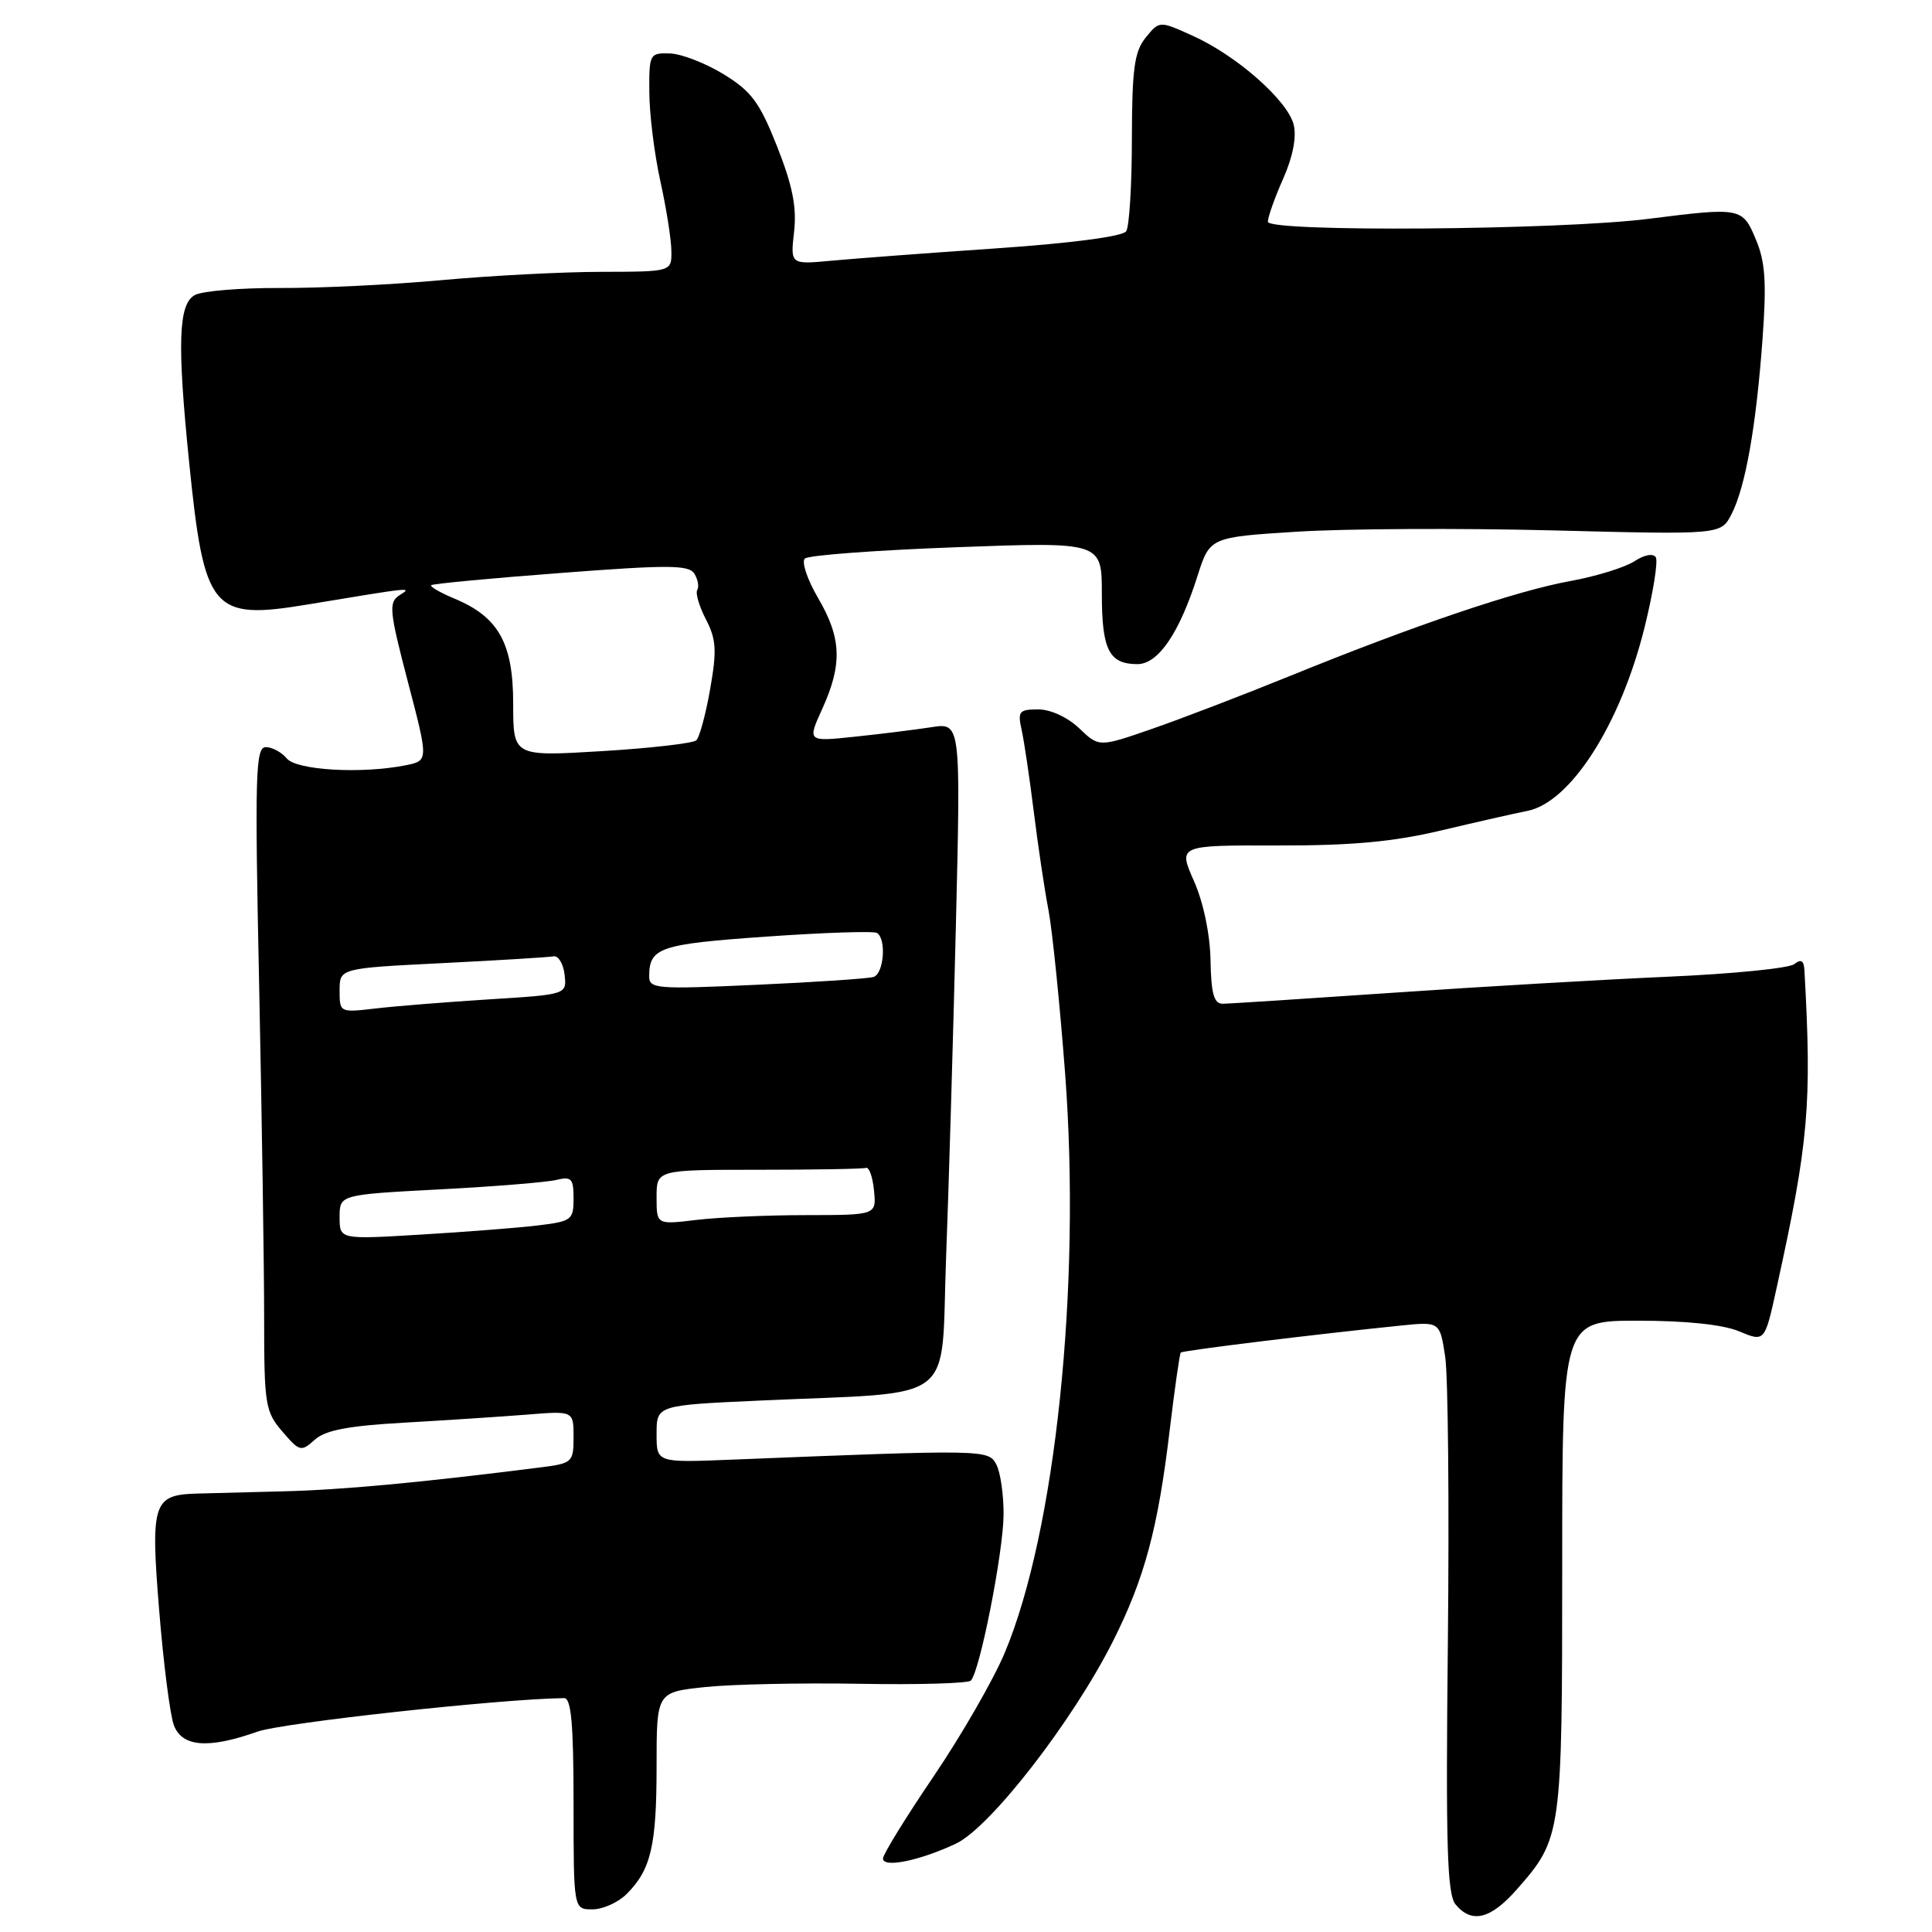 <?xml version="1.0" encoding="UTF-8" standalone="no"?>
<!DOCTYPE svg PUBLIC "-//W3C//DTD SVG 1.1//EN" "http://www.w3.org/Graphics/SVG/1.1/DTD/svg11.dtd" >
<svg xmlns="http://www.w3.org/2000/svg" xmlns:xlink="http://www.w3.org/1999/xlink" version="1.1" viewBox="0 0 256 256">
 <g >
 <path fill="currentColor"
d=" M 201.02 250.32 C 206.93 243.59 207.00 243.12 207.00 207.53 C 207.00 175.00 207.00 175.00 217.03 175.00 C 223.42 175.00 228.29 175.51 230.45 176.41 C 233.84 177.83 233.84 177.83 235.41 170.66 C 239.66 151.35 240.09 146.37 239.10 128.63 C 239.03 127.27 238.66 127.03 237.75 127.75 C 237.06 128.30 229.53 129.05 221.00 129.42 C 212.47 129.80 196.05 130.75 184.50 131.55 C 172.95 132.34 162.82 133.00 162.00 133.00 C 160.85 133.00 160.48 131.64 160.40 127.22 C 160.33 123.75 159.46 119.57 158.20 116.73 C 156.11 112.00 156.11 112.00 169.31 112.03 C 179.15 112.05 184.66 111.54 191.00 110.03 C 195.68 108.92 200.78 107.76 202.34 107.46 C 208.09 106.36 214.72 96.00 217.91 83.14 C 219.05 78.55 219.72 74.36 219.40 73.84 C 219.06 73.29 217.87 73.51 216.55 74.38 C 215.30 75.19 211.49 76.37 208.08 76.99 C 200.96 78.28 187.55 82.81 171.00 89.54 C 164.68 92.11 156.38 95.29 152.56 96.61 C 145.62 99.01 145.62 99.01 143.01 96.51 C 141.48 95.05 139.22 94.00 137.58 94.00 C 135.03 94.00 134.82 94.26 135.38 96.75 C 135.71 98.26 136.43 103.12 136.98 107.55 C 137.53 111.98 138.40 117.85 138.93 120.60 C 139.45 123.36 140.44 133.13 141.14 142.33 C 143.26 170.46 139.87 202.96 133.13 219.01 C 131.63 222.59 127.38 229.96 123.70 235.39 C 120.01 240.83 117.00 245.72 117.00 246.26 C 117.00 247.55 121.84 246.56 126.67 244.29 C 131.21 242.15 142.12 228.09 147.46 217.50 C 151.67 209.14 153.45 202.51 155.01 189.34 C 155.66 183.93 156.31 179.37 156.46 179.22 C 156.72 178.95 174.18 176.81 185.65 175.64 C 190.79 175.12 190.79 175.12 191.50 179.81 C 191.88 182.39 192.04 199.39 191.85 217.60 C 191.56 244.57 191.75 251.00 192.87 252.35 C 195.02 254.93 197.52 254.31 201.02 250.32 Z  M 83.04 250.96 C 86.26 247.74 87.00 244.57 87.00 234.05 C 87.00 224.23 87.00 224.23 93.38 223.55 C 96.89 223.17 106.10 222.98 113.86 223.11 C 121.62 223.25 128.27 223.06 128.64 222.69 C 129.83 221.50 132.95 205.66 132.98 200.68 C 132.99 198.04 132.56 195.04 132.01 194.03 C 130.97 192.07 130.48 192.06 96.75 193.42 C 87.00 193.81 87.00 193.81 87.00 190.01 C 87.00 186.20 87.00 186.20 100.75 185.58 C 127.27 184.37 124.62 186.40 125.36 166.70 C 125.72 157.24 126.30 137.41 126.66 122.62 C 127.31 95.75 127.31 95.75 123.40 96.36 C 121.26 96.69 116.68 97.26 113.24 97.62 C 106.97 98.28 106.97 98.28 108.97 93.89 C 111.64 88.00 111.50 84.53 108.40 79.24 C 106.97 76.80 106.18 74.44 106.65 74.01 C 107.12 73.57 116.16 72.90 126.75 72.51 C 146.00 71.80 146.00 71.80 146.00 78.70 C 146.00 86.11 146.96 88.00 150.71 88.00 C 153.47 88.00 156.26 83.91 158.67 76.34 C 160.31 71.18 160.31 71.18 171.90 70.45 C 178.28 70.05 193.52 69.97 205.76 70.28 C 228.03 70.85 228.03 70.85 229.42 68.16 C 231.27 64.58 232.69 56.59 233.54 44.99 C 234.09 37.44 233.92 34.73 232.67 31.75 C 230.89 27.48 230.70 27.45 218.41 29.00 C 206.65 30.49 168.00 30.78 168.00 29.38 C 168.00 28.76 168.91 26.19 170.03 23.67 C 171.32 20.76 171.82 18.14 171.42 16.52 C 170.61 13.31 163.89 7.38 158.06 4.75 C 153.63 2.74 153.63 2.74 151.81 4.98 C 150.31 6.84 150.00 9.11 149.98 18.36 C 149.98 24.49 149.64 30.01 149.23 30.64 C 148.79 31.33 142.03 32.22 132.00 32.91 C 122.92 33.53 113.08 34.27 110.12 34.55 C 104.73 35.05 104.73 35.05 105.22 30.70 C 105.59 27.46 105.01 24.58 102.98 19.43 C 100.65 13.55 99.57 12.09 95.87 9.83 C 93.47 8.36 90.26 7.12 88.75 7.08 C 86.08 7.00 86.00 7.16 86.04 12.25 C 86.05 15.14 86.71 20.42 87.50 24.00 C 88.29 27.58 88.95 31.74 88.96 33.25 C 89.00 36.00 89.00 36.00 79.75 36.02 C 74.66 36.02 65.10 36.52 58.50 37.12 C 51.90 37.73 42.26 38.19 37.08 38.16 C 31.90 38.14 26.84 38.55 25.83 39.09 C 23.64 40.26 23.46 45.42 25.05 61.14 C 27.06 81.03 28.04 82.21 40.81 80.09 C 54.96 77.75 54.64 77.78 52.91 78.89 C 51.48 79.82 51.59 80.96 54.05 90.36 C 56.78 100.79 56.78 100.79 53.77 101.40 C 47.92 102.57 39.31 102.07 38.00 100.50 C 37.32 99.67 36.06 99.00 35.22 99.00 C 33.85 99.00 33.75 102.54 34.34 130.66 C 34.70 148.08 35.00 167.85 35.00 174.61 C 35.00 186.14 35.15 187.06 37.41 189.68 C 39.69 192.34 39.90 192.40 41.70 190.78 C 43.10 189.51 46.14 188.93 53.54 188.51 C 59.02 188.20 66.31 187.72 69.75 187.45 C 76.00 186.94 76.00 186.94 76.00 190.41 C 76.00 193.74 75.83 193.90 71.75 194.42 C 55.66 196.46 45.31 197.42 37.50 197.61 C 32.55 197.73 27.35 197.87 25.94 197.91 C 20.29 198.10 19.94 199.21 21.09 213.36 C 21.66 220.43 22.54 227.29 23.04 228.61 C 24.14 231.49 27.61 231.76 34.12 229.45 C 37.46 228.27 66.45 225.10 74.75 225.01 C 75.69 225.00 76.00 228.46 76.00 239.00 C 76.00 253.00 76.00 253.00 78.50 253.00 C 79.88 253.00 81.92 252.08 83.04 250.96 Z  M 45.00 161.27 C 45.00 158.30 45.00 158.30 58.25 157.60 C 65.54 157.22 72.51 156.65 73.75 156.34 C 75.71 155.86 76.00 156.17 76.00 158.80 C 76.00 161.65 75.74 161.84 71.25 162.38 C 68.64 162.69 61.66 163.24 55.75 163.59 C 45.00 164.24 45.00 164.24 45.00 161.27 Z  M 87.00 158.64 C 87.00 155.00 87.00 155.00 100.50 155.00 C 107.92 155.00 114.34 154.89 114.75 154.75 C 115.16 154.61 115.64 155.96 115.81 157.75 C 116.13 161.00 116.13 161.00 106.81 161.01 C 101.69 161.01 95.14 161.30 92.25 161.65 C 87.00 162.28 87.00 162.28 87.00 158.64 Z  M 45.00 131.25 C 45.00 128.30 45.00 128.30 58.59 127.62 C 66.06 127.25 72.70 126.84 73.34 126.72 C 73.98 126.60 74.64 127.69 74.81 129.14 C 75.11 131.78 75.11 131.78 64.81 132.42 C 59.14 132.78 52.36 133.32 49.75 133.63 C 45.03 134.18 45.00 134.17 45.00 131.25 Z  M 86.02 129.32 C 86.05 125.56 87.41 125.10 101.48 124.11 C 109.14 123.57 115.76 123.35 116.20 123.62 C 117.48 124.41 117.12 129.02 115.75 129.45 C 115.06 129.67 108.09 130.14 100.25 130.49 C 86.90 131.10 86.00 131.03 86.02 129.32 Z  M 68.00 93.25 C 68.00 85.22 66.07 81.76 60.22 79.32 C 58.33 78.53 56.94 77.73 57.14 77.54 C 57.34 77.35 65.07 76.62 74.33 75.92 C 88.59 74.83 91.28 74.84 92.01 76.02 C 92.48 76.78 92.65 77.75 92.39 78.17 C 92.13 78.60 92.65 80.36 93.55 82.09 C 94.91 84.73 95.00 86.20 94.10 91.30 C 93.52 94.63 92.69 97.69 92.27 98.09 C 91.85 98.49 86.21 99.14 79.75 99.53 C 68.00 100.24 68.00 100.24 68.00 93.25 Z "/>
</g>
</svg>